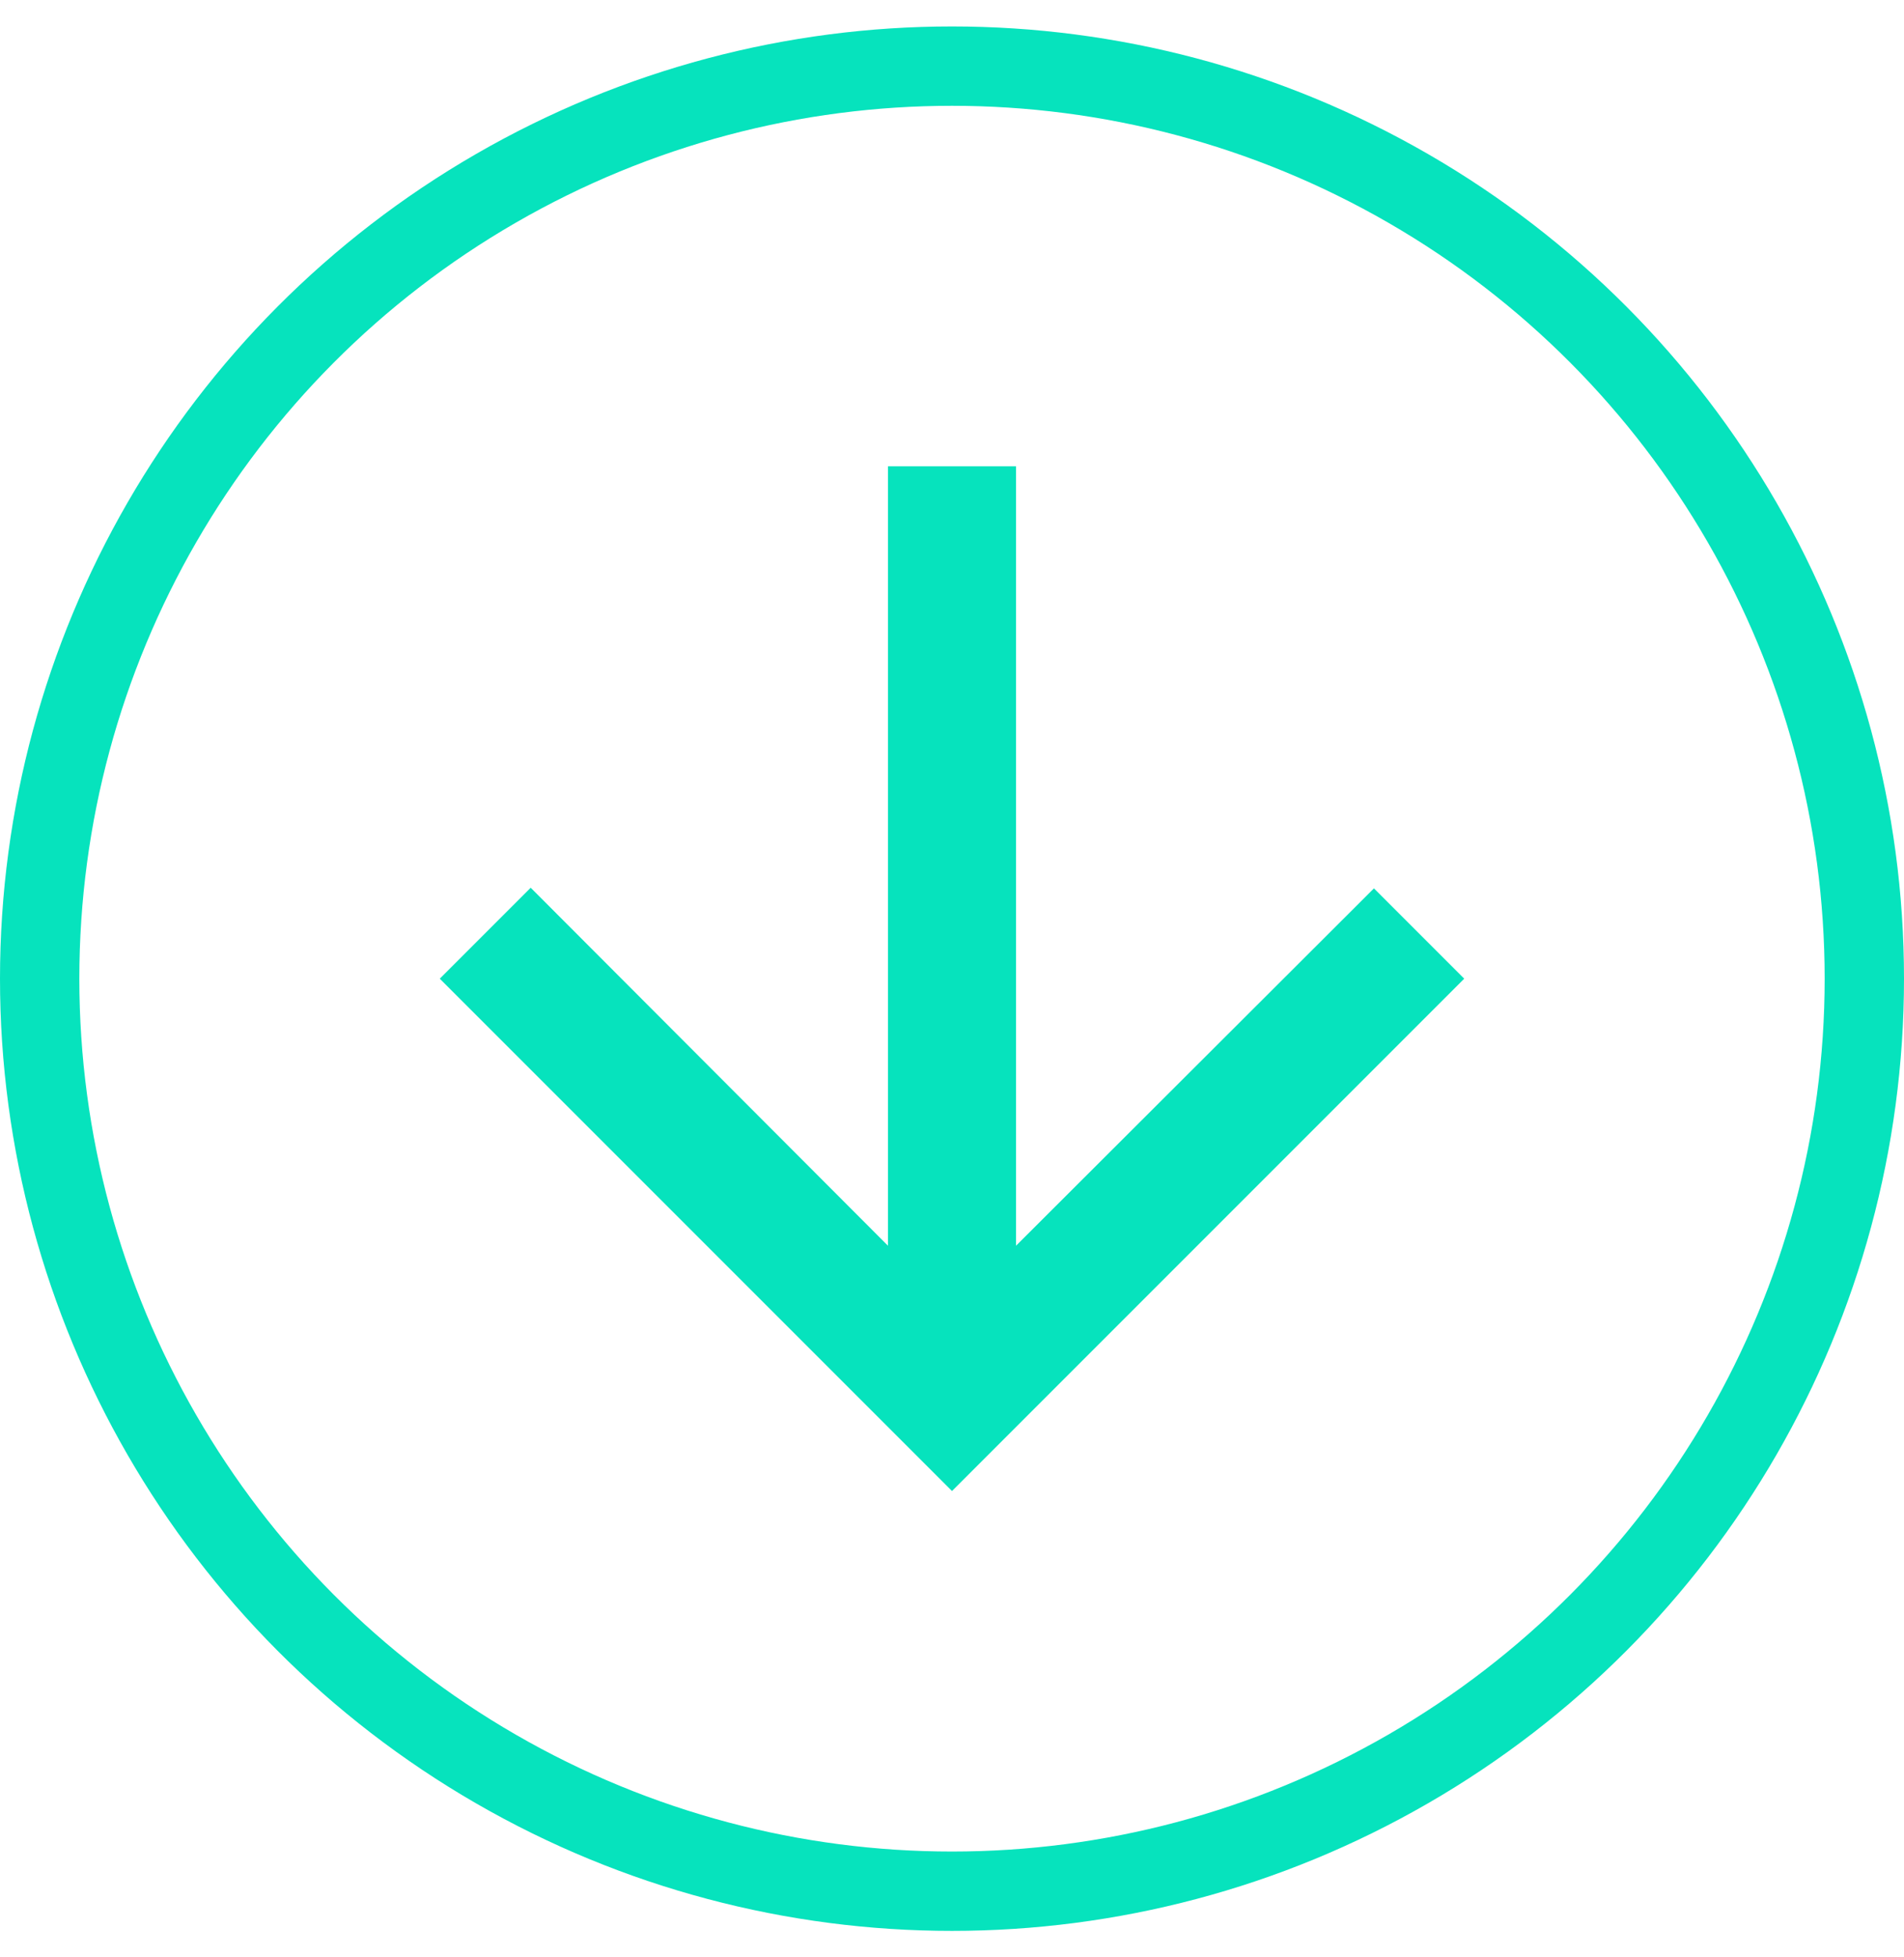 <?xml version="1.0" encoding="UTF-8"?> <svg xmlns="http://www.w3.org/2000/svg" width="36" height="37" viewBox="0 0 36 37"><g fill="none" fill-rule="evenodd" transform="translate(0 .5)"><circle cx="18" cy="18" r="17.25" stroke="#06E3BD" stroke-width="1.5"></circle><polygon fill="#06E3BD" fill-rule="nonzero" points="27.685 18 25.978 16.293 19.211 23.048 19.211 8.315 16.789 8.315 16.789 23.048 10.034 16.281 8.315 18 18 27.685"></polygon></g></svg> 
